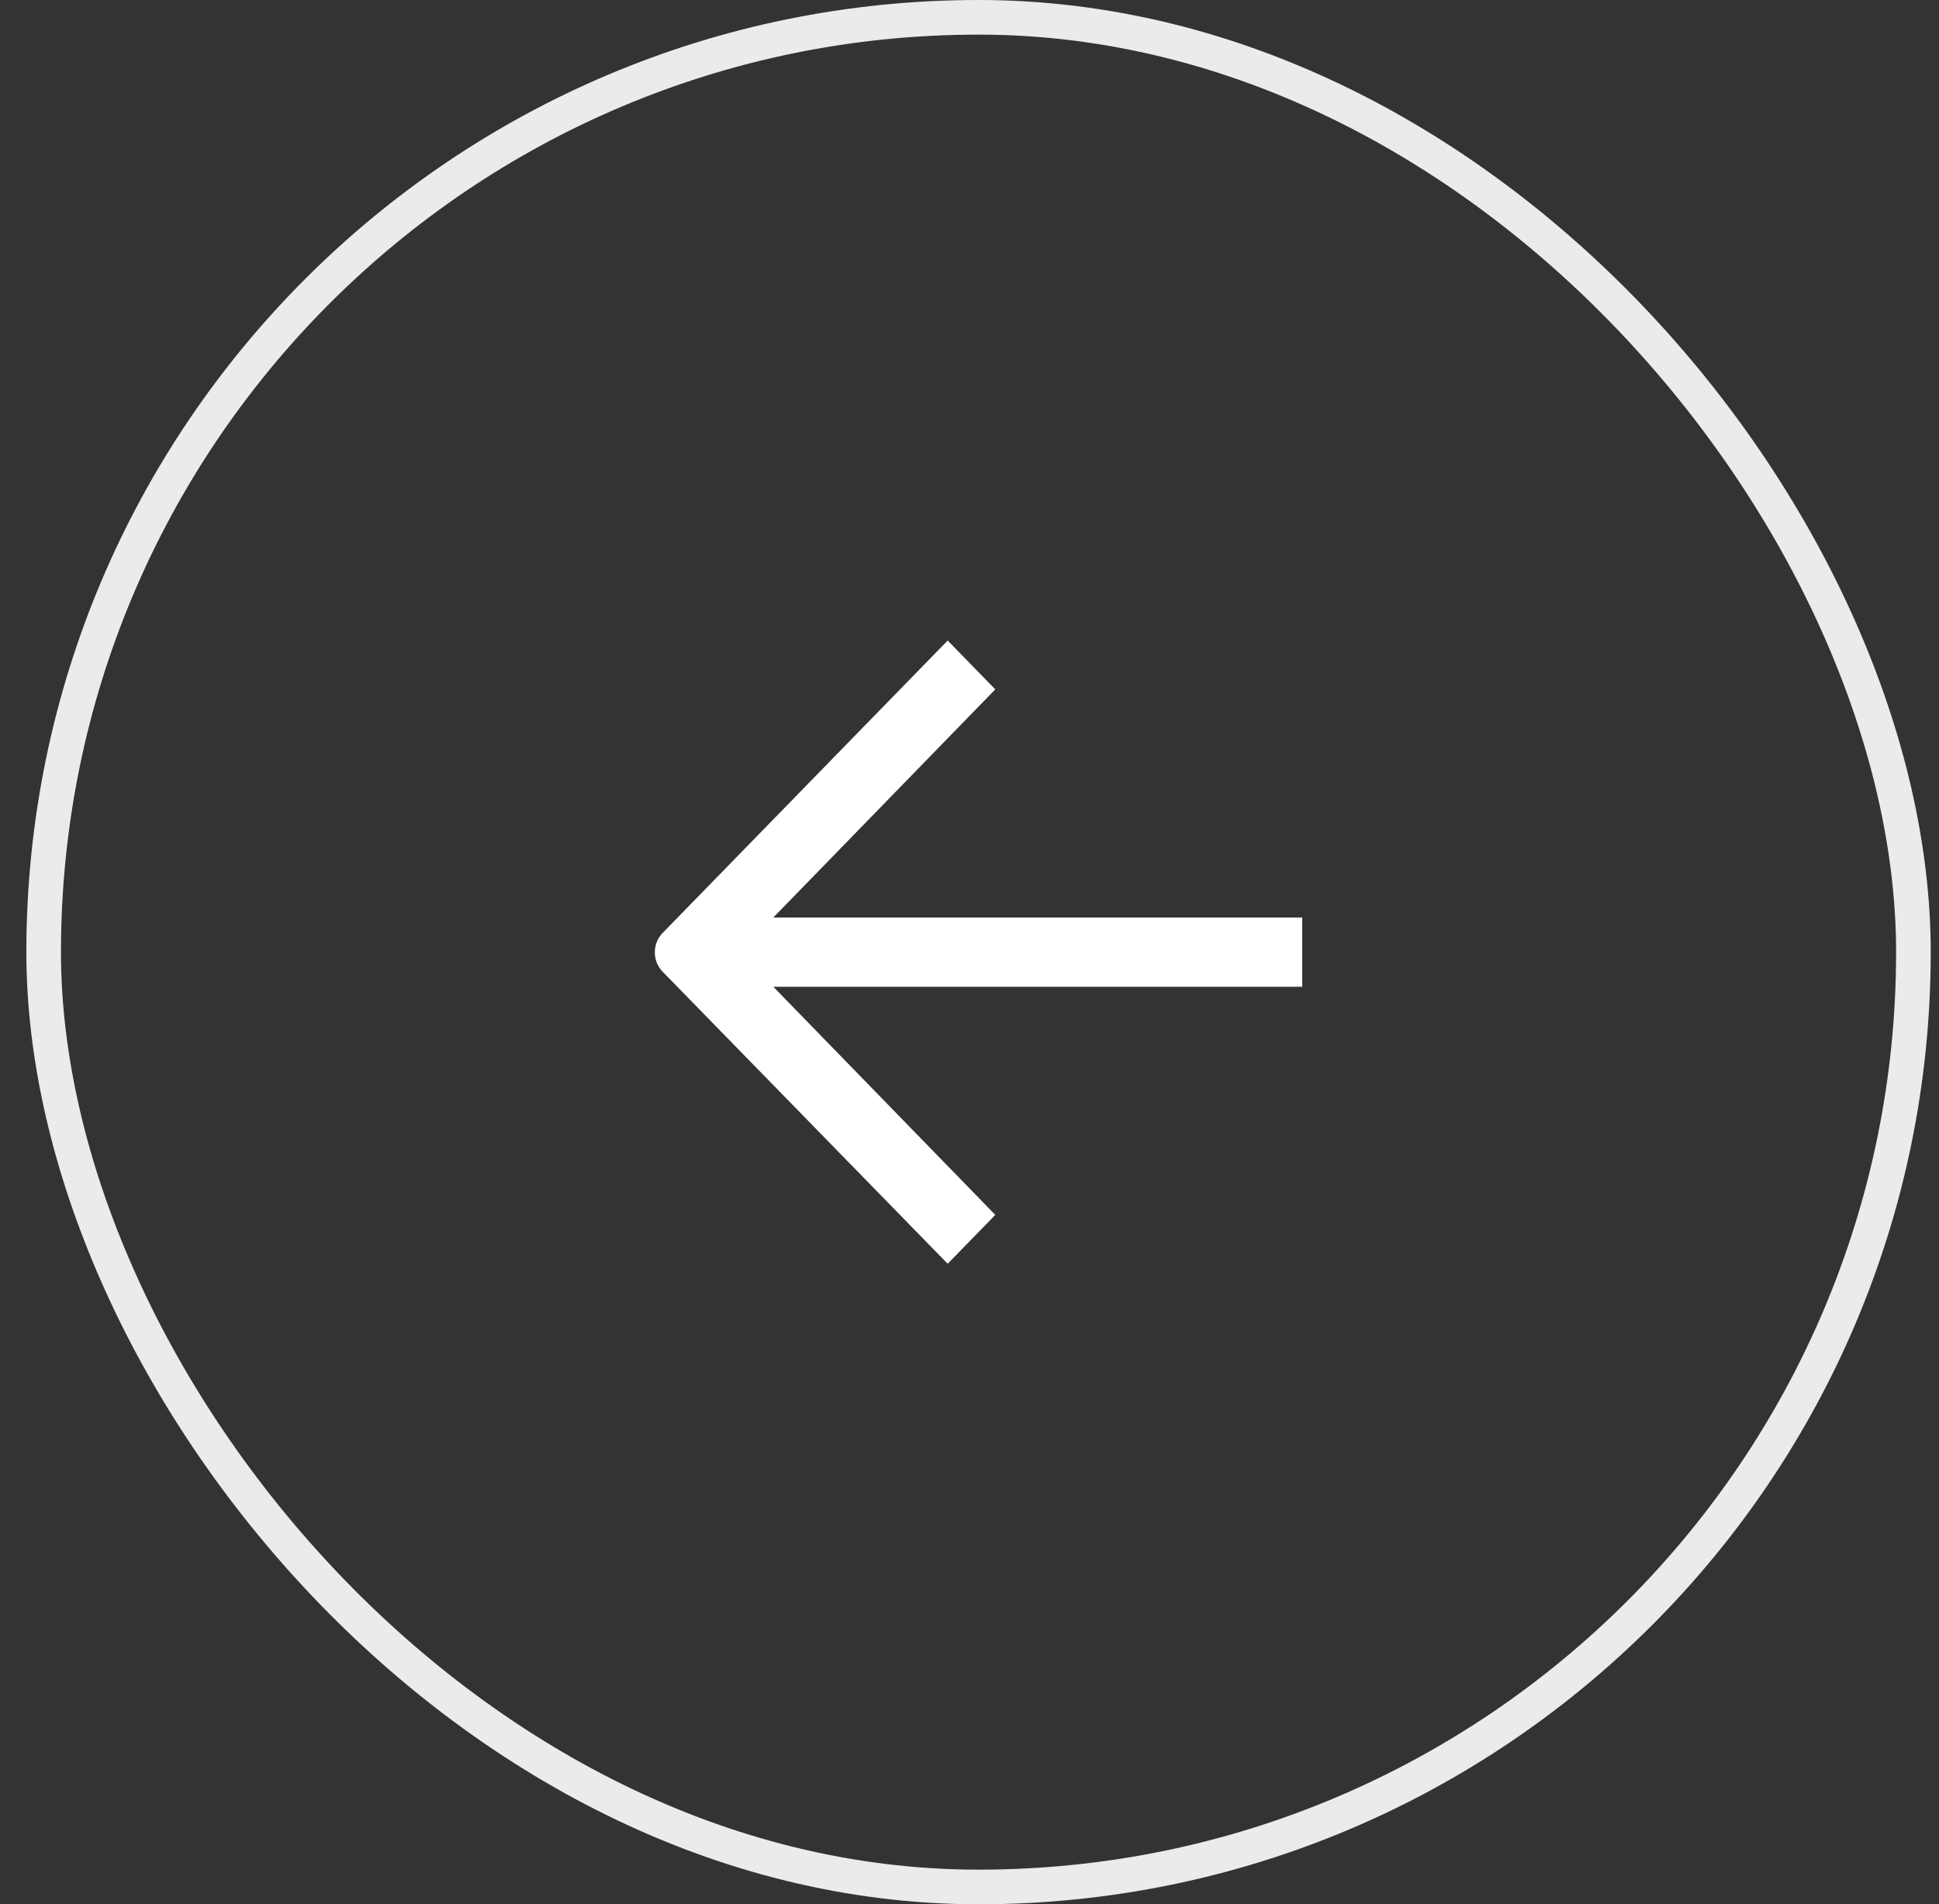 <svg width="56" height="55" viewBox="0 0 56 55" fill="none" xmlns="http://www.w3.org/2000/svg">
<rect x="0" y="0" width="56" height="55" fill="#333333" stroke="none"/>
<rect x="55.261" y="54.5" width="54" height="54" rx="27" transform="rotate(-180 55.261 54.5)" stroke="#EBEAEC"/>
<path d="M37.61 28.5L22.334 28.5L28.745 35.089L27.37 36.5L19.139 28.067C18.836 27.756 18.836 27.256 19.139 26.944L27.37 18.5L28.745 19.911L22.334 26.5L37.61 26.5L37.61 27.5L37.61 28.5Z" fill="white"/>
</svg>
